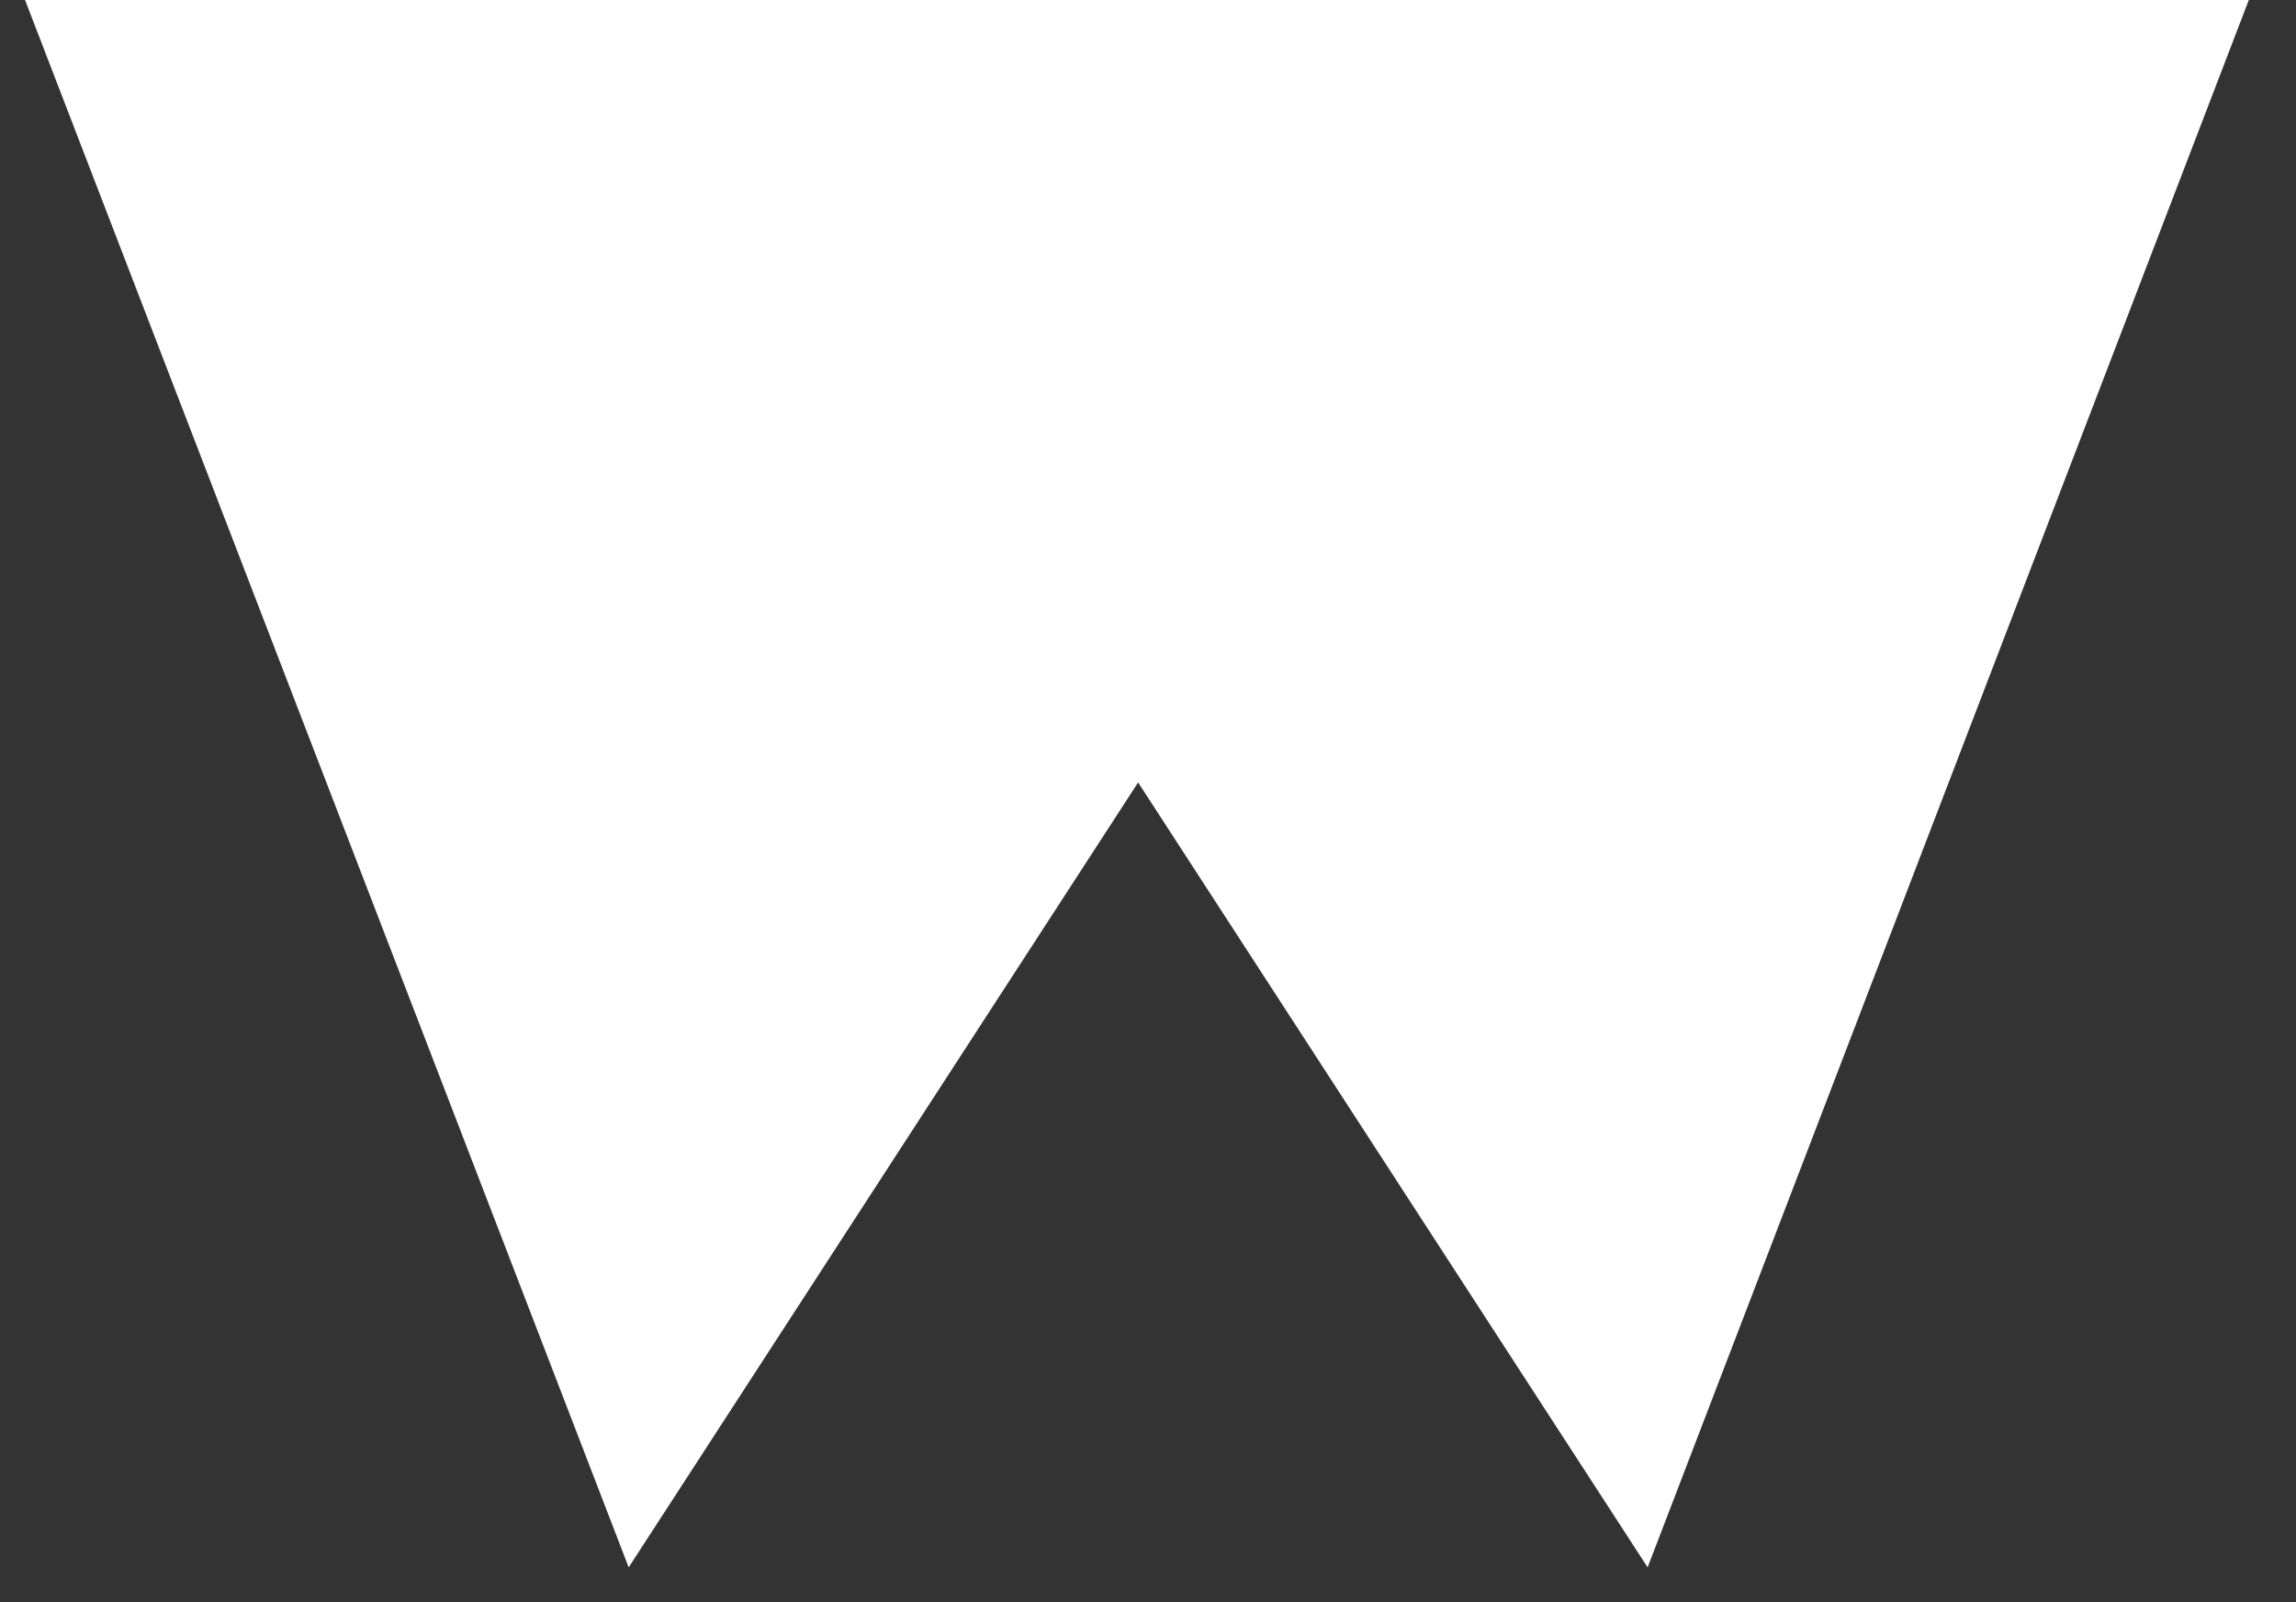 <svg width="43" height="30" viewBox="0 0 43 30" fill="none" xmlns="http://www.w3.org/2000/svg">
<rect x="0" y="0" width="43" height="30" fill="#333333" stroke="none"/>
<path d="M0.469 0L11.774 29.348L21.315 14.651L30.857 29.348L42.116 0H0.469Z" fill="white"/>
</svg>
